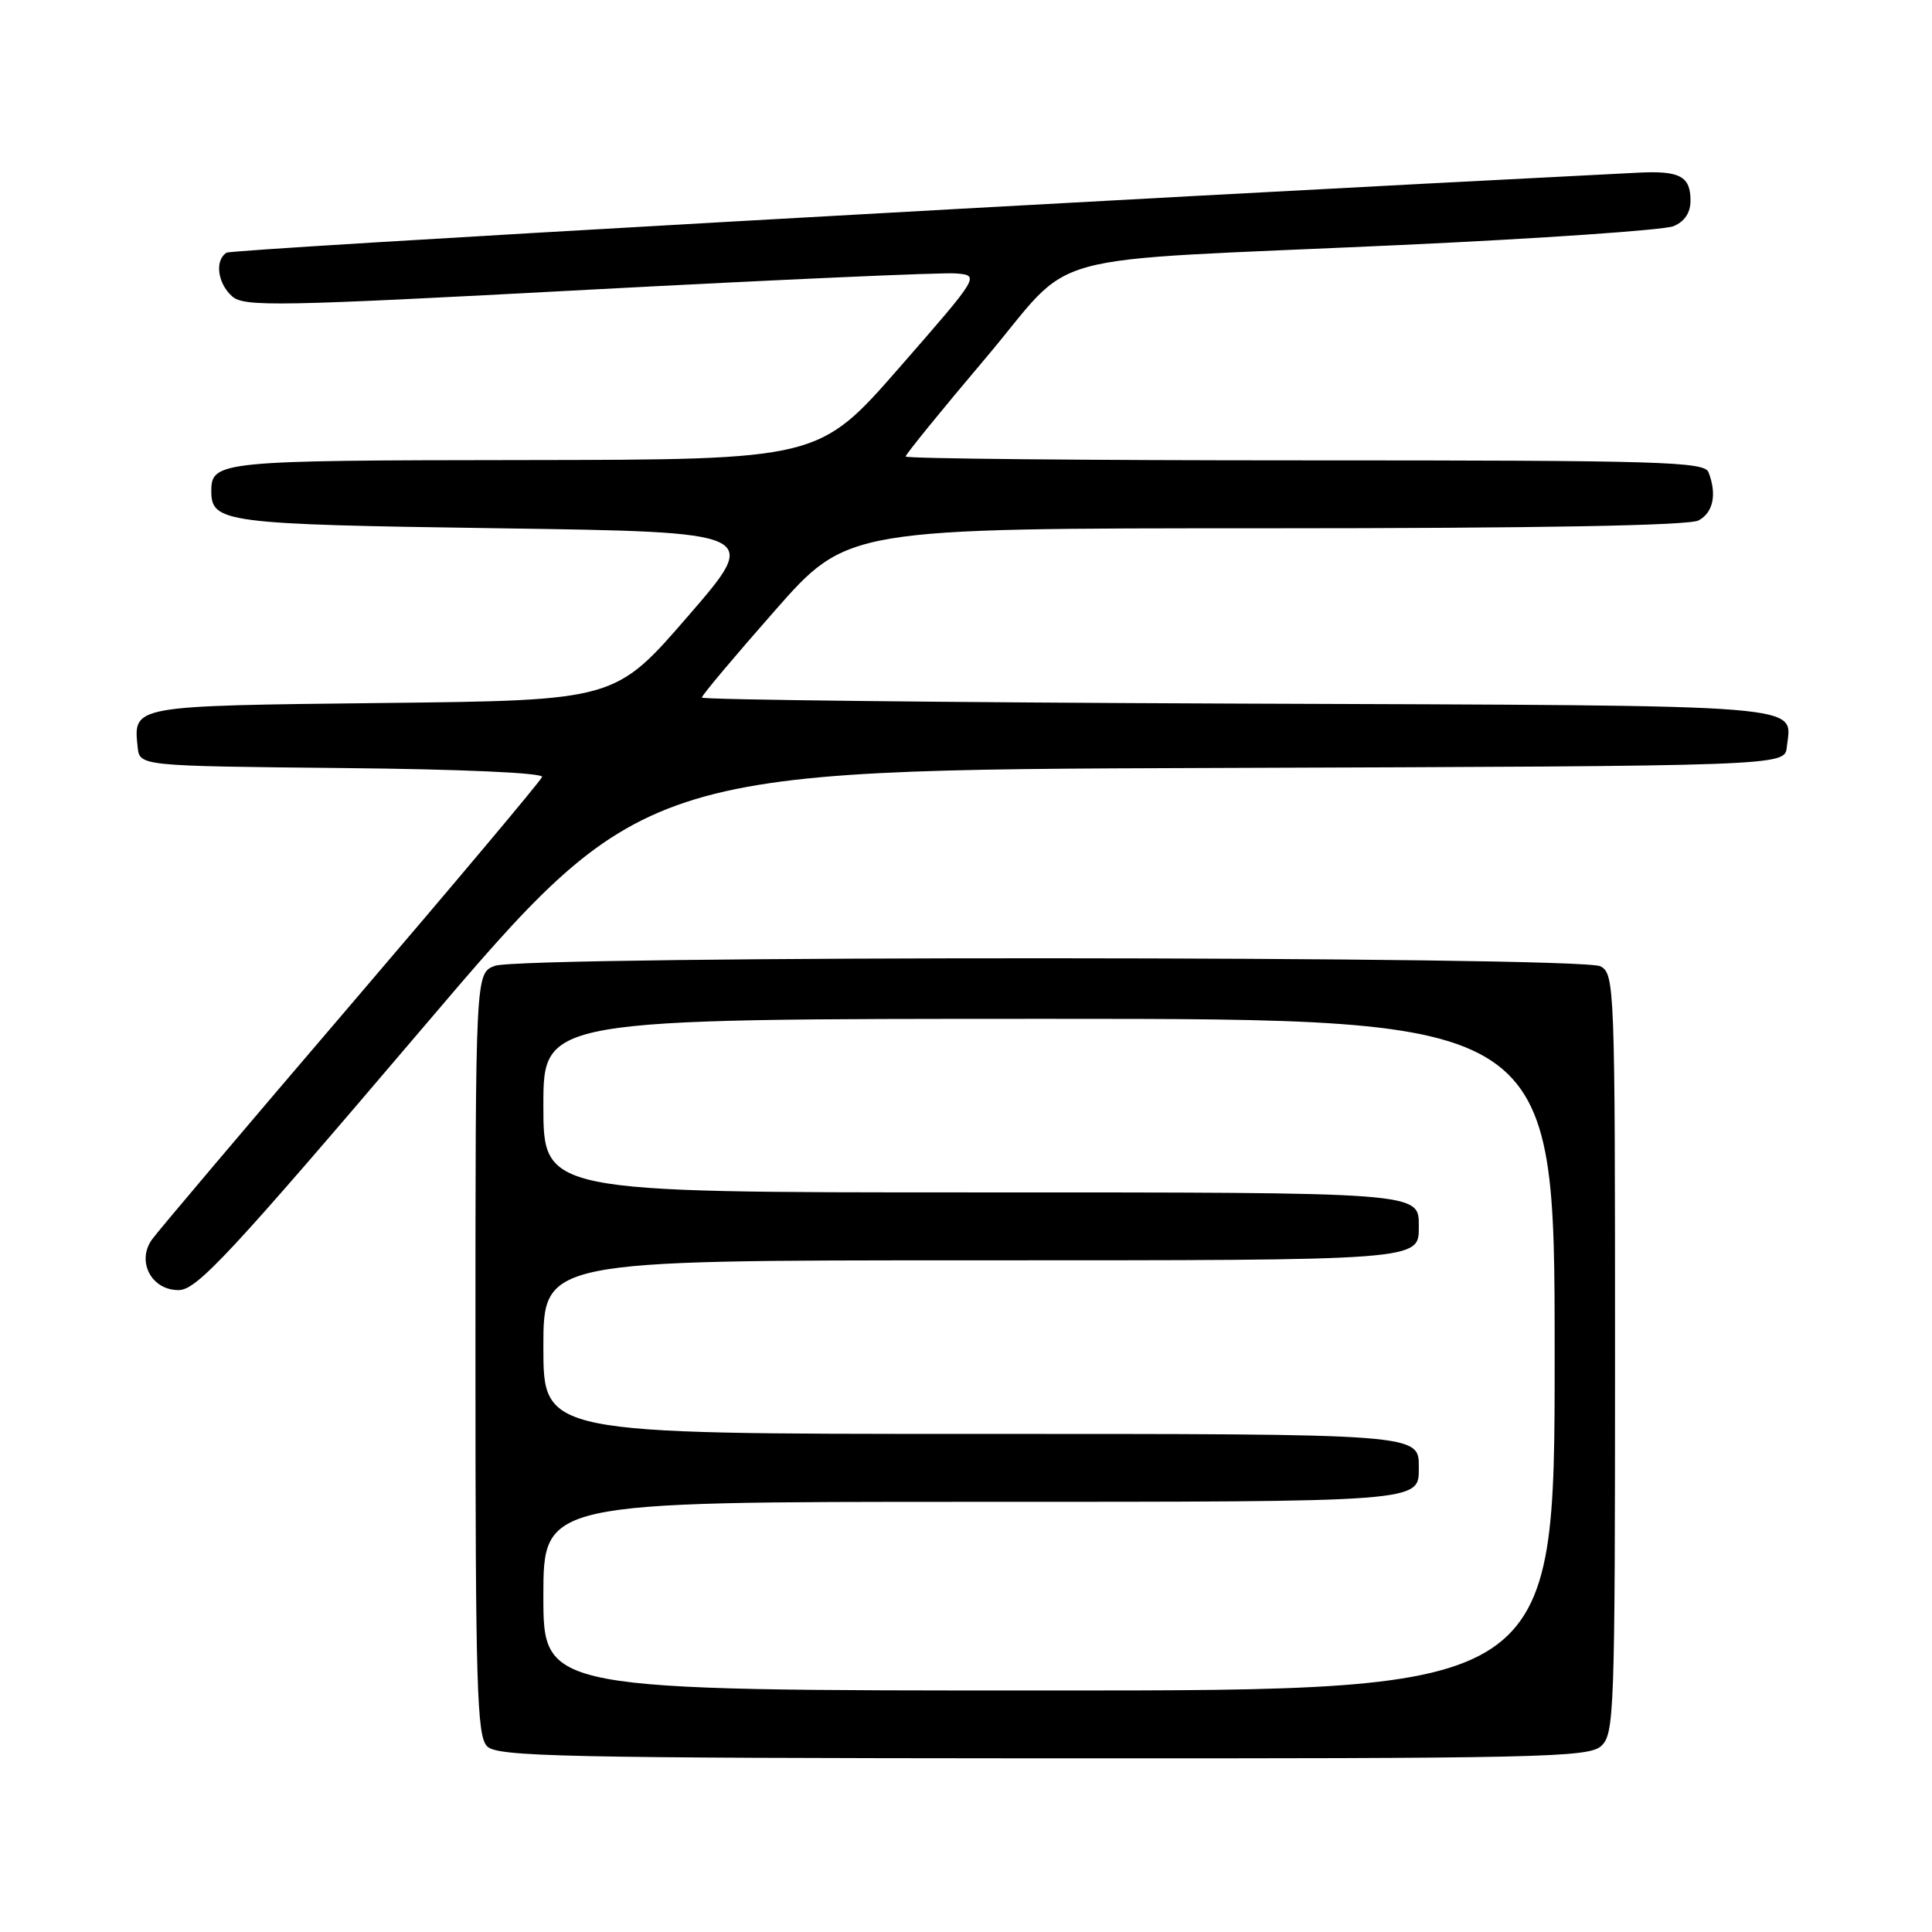 <?xml version="1.0" encoding="UTF-8" standalone="no"?>
<!DOCTYPE svg PUBLIC "-//W3C//DTD SVG 1.1//EN" "http://www.w3.org/Graphics/SVG/1.1/DTD/svg11.dtd" >
<svg xmlns="http://www.w3.org/2000/svg" xmlns:xlink="http://www.w3.org/1999/xlink" version="1.1" viewBox="0 0 256 256">
 <g >
 <path fill="currentColor"
d=" M 212.16 231.36 C 213.90 229.78 214.00 226.98 214.00 179.38 C 214.00 130.66 213.94 129.04 212.07 128.04 C 209.49 126.66 69.18 126.60 65.57 127.98 C 63.00 128.95 63.00 128.95 63.00 179.40 C 63.00 223.59 63.19 230.05 64.55 231.40 C 65.91 232.77 74.51 232.95 138.20 232.99 C 204.15 233.02 210.47 232.88 212.16 231.36 Z  M 55.80 136.45 C 85.10 102.01 85.10 102.01 160.80 101.76 C 236.50 101.50 236.50 101.50 236.76 99.00 C 237.36 93.21 241.35 93.52 164.04 93.23 C 124.97 93.08 93.00 92.72 93.00 92.43 C 93.00 92.13 97.34 86.97 102.64 80.95 C 112.27 70.00 112.27 70.00 167.70 70.00 C 204.00 70.00 223.80 69.64 225.07 68.96 C 227.01 67.92 227.52 65.51 226.39 62.58 C 225.85 61.17 220.20 61.00 172.89 61.00 C 143.80 61.00 120.00 60.77 120.00 60.49 C 120.00 60.21 124.73 54.39 130.51 47.56 C 142.94 32.88 136.10 34.75 185.50 32.47 C 204.20 31.61 220.51 30.48 221.75 29.97 C 223.22 29.36 224.00 28.19 224.00 26.58 C 224.00 23.35 222.58 22.60 217.06 22.88 C 145.83 26.48 30.81 33.00 30.03 33.48 C 28.43 34.47 28.81 37.52 30.75 39.26 C 32.34 40.68 36.65 40.60 78.00 38.39 C 103.03 37.06 124.92 36.08 126.67 36.23 C 129.83 36.50 129.83 36.50 119.17 48.71 C 108.50 60.91 108.50 60.91 69.45 60.96 C 29.04 61.00 28.00 61.11 28.00 65.08 C 28.00 69.25 29.75 69.48 66.06 70.00 C 100.82 70.50 100.82 70.50 91.16 81.65 C 81.50 92.81 81.50 92.81 50.71 93.15 C 17.37 93.53 17.67 93.47 18.24 99.00 C 18.50 101.50 18.50 101.50 45.33 101.77 C 61.14 101.92 72.02 102.41 71.83 102.95 C 71.65 103.46 60.25 117.03 46.50 133.10 C 32.75 149.17 20.88 163.19 20.13 164.25 C 18.05 167.18 20.11 171.02 23.73 170.94 C 26.11 170.89 30.60 166.06 55.80 136.45 Z  M 72.00 211.50 C 72.00 199.00 72.00 199.00 128.80 199.00 C 188.63 199.00 188.00 199.05 188.00 194.50 C 188.00 189.95 188.63 190.00 128.80 190.00 C 72.00 190.00 72.00 190.00 72.00 178.50 C 72.00 167.00 72.00 167.00 128.80 167.00 C 188.63 167.00 188.00 167.05 188.00 162.50 C 188.00 157.95 188.63 158.00 128.80 158.00 C 72.00 158.00 72.00 158.00 72.00 146.50 C 72.00 135.00 72.00 135.00 139.00 135.00 C 206.00 135.00 206.00 135.00 206.00 179.50 C 206.00 224.00 206.00 224.00 139.00 224.00 C 72.00 224.00 72.00 224.00 72.00 211.50 Z "/>
</g>
</svg>